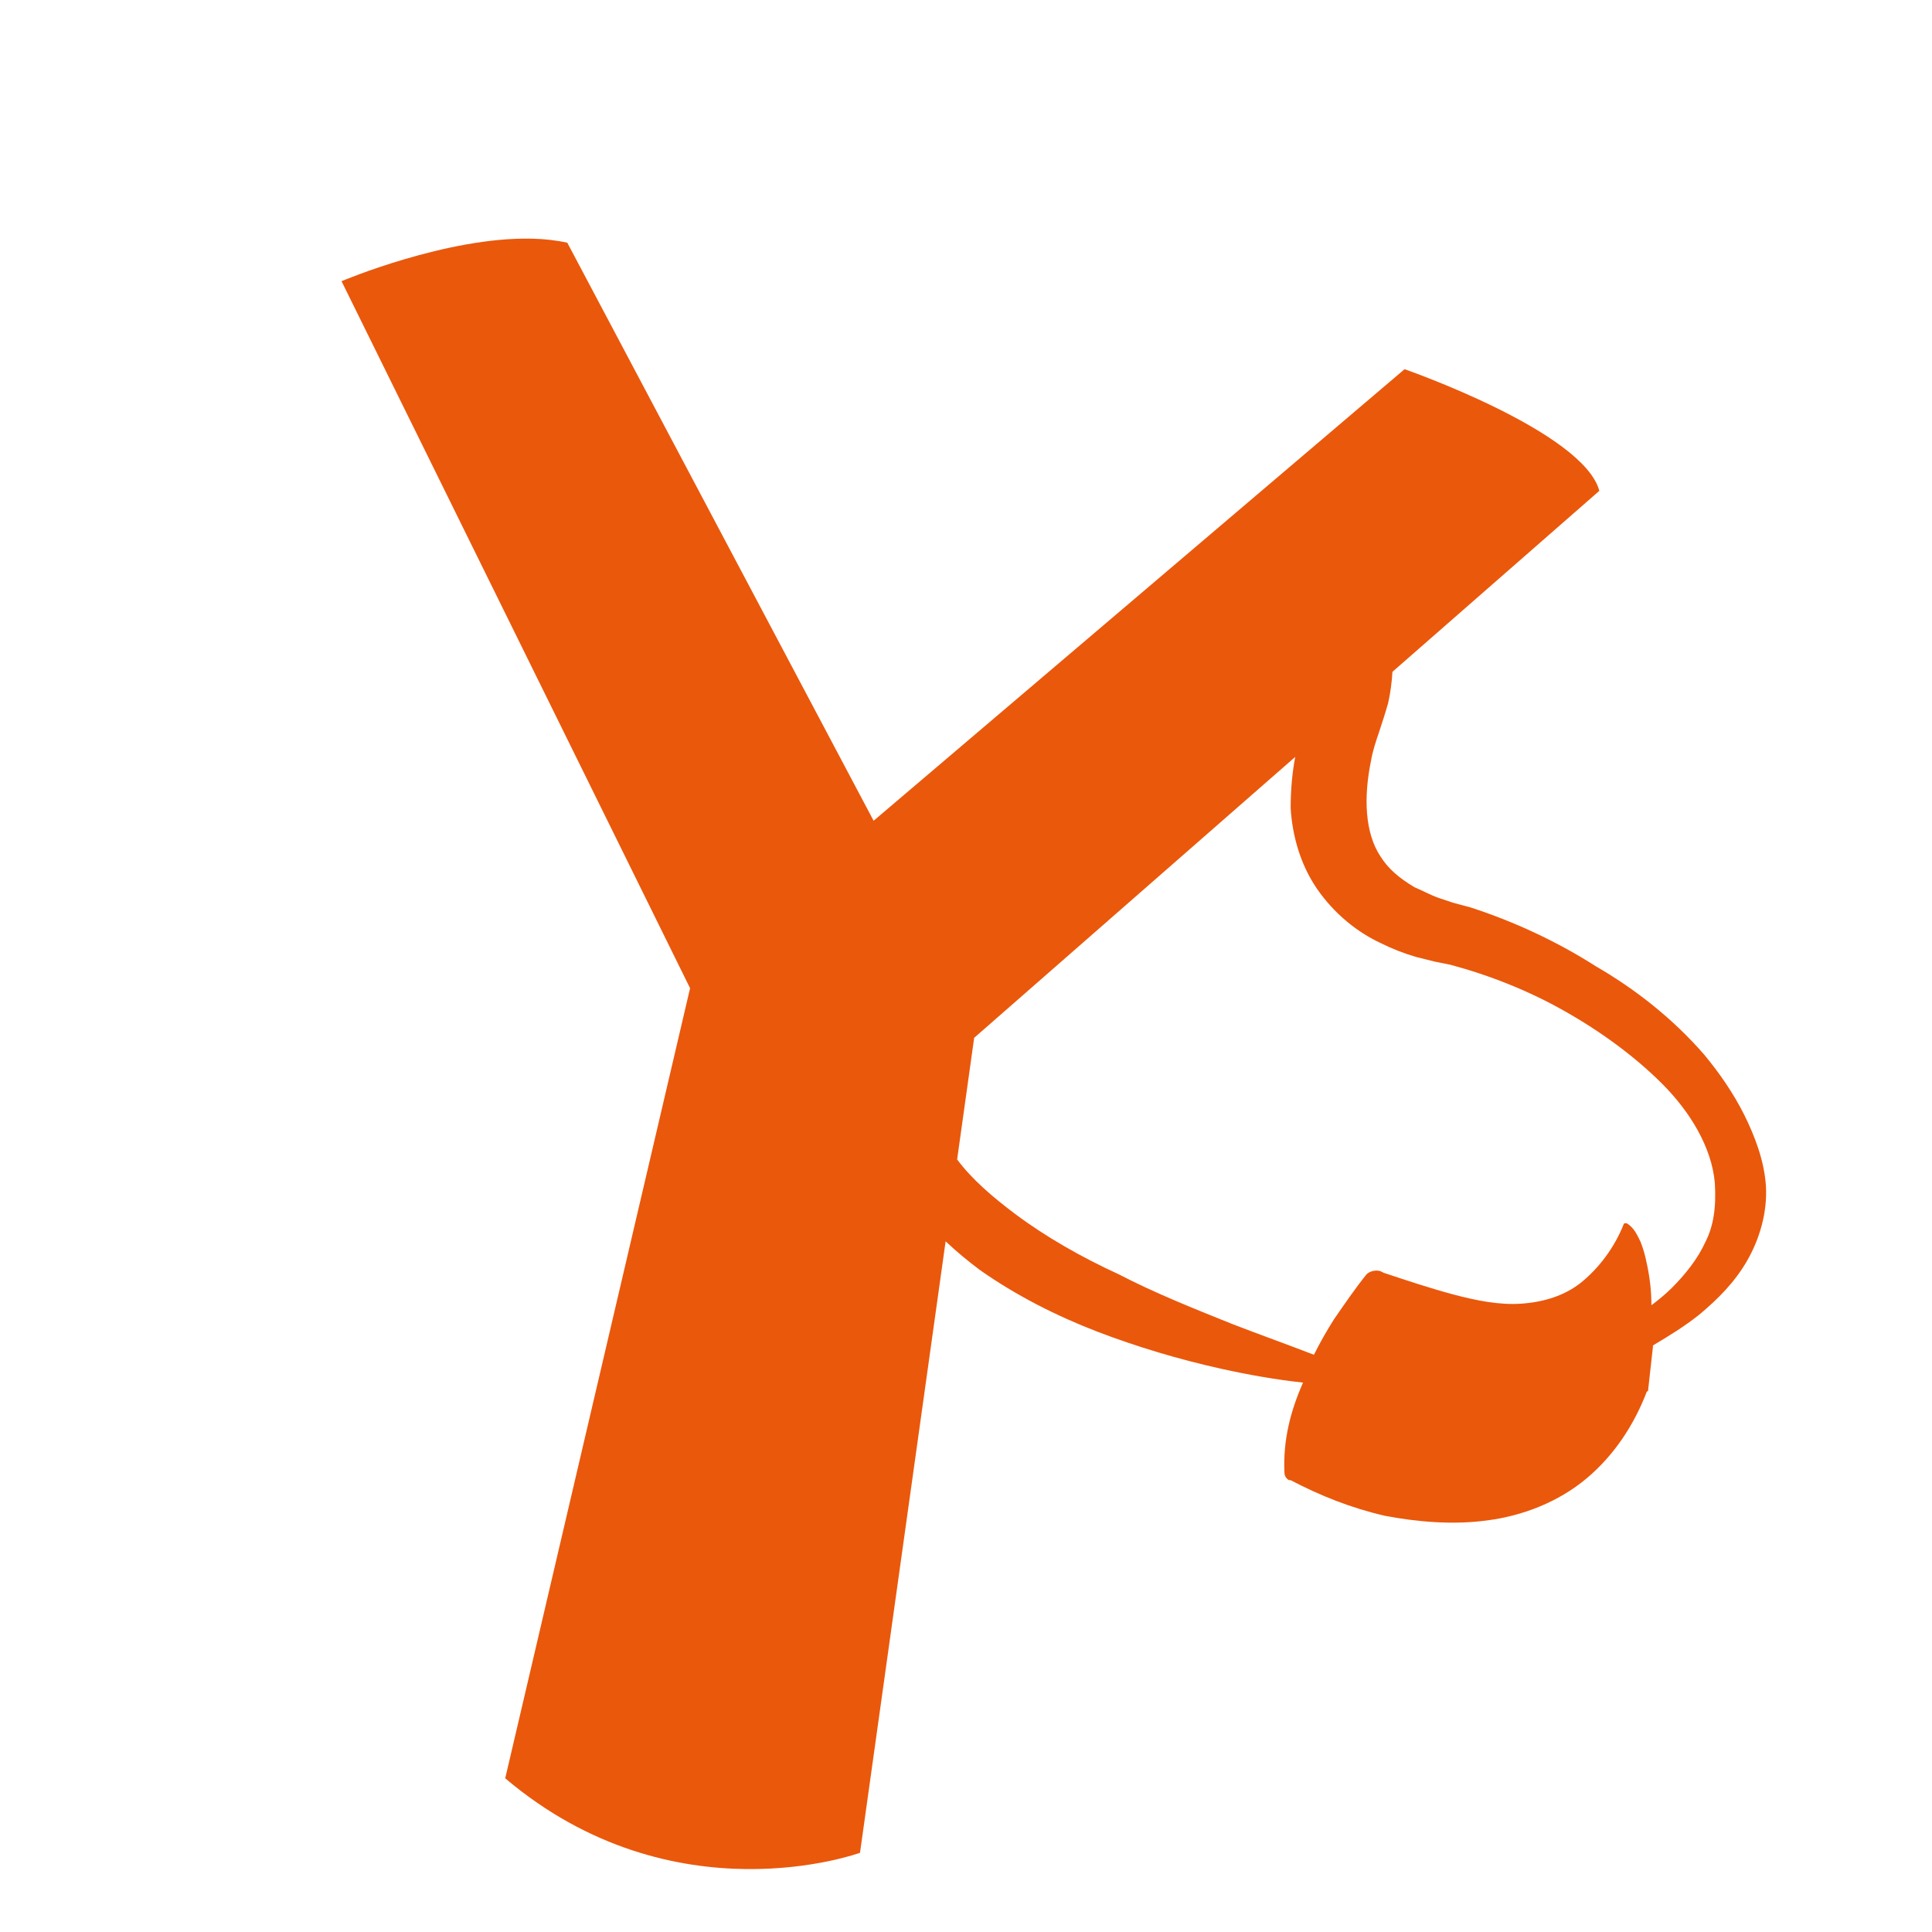 <svg width="22" height="22" viewBox="0 0 22 22" fill="none" xmlns="http://www.w3.org/2000/svg">
<path d="M6.061 2.718C5.089 2.693 3.889 3.202 3.889 3.202L7.858 11.253L5.753 20.25C7.674 21.875 9.793 21.098 9.793 21.098L10.768 14.135C10.891 14.252 11.022 14.359 11.153 14.458C11.577 14.757 12.035 14.986 12.493 15.163C12.952 15.339 13.428 15.48 13.904 15.586C14.221 15.656 14.521 15.709 14.838 15.744C14.697 16.062 14.609 16.397 14.626 16.767C14.626 16.802 14.644 16.837 14.679 16.855H14.697C15.032 17.031 15.384 17.172 15.772 17.261C16.142 17.331 16.548 17.366 16.936 17.313C17.341 17.261 17.747 17.102 18.064 16.837C18.381 16.573 18.61 16.22 18.751 15.85L18.769 15.833V15.815L18.822 15.339V15.321C18.998 15.216 19.174 15.11 19.351 14.969C19.562 14.793 19.756 14.599 19.897 14.352C20.038 14.105 20.126 13.805 20.109 13.506C20.091 13.224 19.985 12.942 19.862 12.695C19.738 12.448 19.58 12.219 19.404 12.007C19.051 11.602 18.628 11.267 18.17 11.002C17.729 10.72 17.235 10.491 16.742 10.332L16.548 10.28L16.389 10.227C16.284 10.191 16.195 10.139 16.107 10.103C15.931 9.998 15.807 9.892 15.719 9.751C15.543 9.486 15.525 9.081 15.613 8.658C15.631 8.552 15.666 8.446 15.702 8.341C15.737 8.235 15.772 8.129 15.807 8.006C15.833 7.889 15.849 7.77 15.856 7.65L18.212 5.589C18.028 4.911 15.994 4.204 15.994 4.204L9.948 9.346L6.46 2.764C6.334 2.736 6.2 2.721 6.061 2.718L6.061 2.718ZM14.749 8.619C14.713 8.807 14.697 9.006 14.697 9.204C14.715 9.504 14.803 9.839 14.997 10.121C15.191 10.403 15.455 10.615 15.72 10.738C15.85 10.803 15.985 10.856 16.125 10.897L16.337 10.95L16.513 10.985C16.971 11.108 17.412 11.284 17.817 11.514C18.223 11.743 18.611 12.025 18.928 12.342C19.245 12.659 19.492 13.065 19.527 13.47C19.545 13.753 19.51 13.964 19.421 14.14C19.333 14.334 19.192 14.511 19.034 14.669C18.963 14.74 18.875 14.81 18.805 14.863C18.805 14.704 18.787 14.546 18.752 14.387C18.734 14.299 18.716 14.229 18.681 14.14C18.646 14.07 18.611 13.982 18.523 13.929C18.505 13.929 18.487 13.929 18.487 13.946C18.381 14.211 18.205 14.44 18.011 14.599C17.817 14.757 17.571 14.828 17.324 14.845C17.077 14.863 16.812 14.81 16.548 14.74C16.284 14.669 16.019 14.581 15.755 14.493L15.72 14.475C15.667 14.458 15.596 14.475 15.561 14.511C15.42 14.687 15.314 14.845 15.191 15.022C15.108 15.153 15.031 15.288 14.962 15.427C14.644 15.304 14.345 15.198 14.027 15.075C13.587 14.898 13.146 14.722 12.74 14.511C12.317 14.317 11.912 14.087 11.559 13.823C11.305 13.632 11.07 13.432 10.899 13.203L11.093 11.818L14.749 8.619Z" fill="#EA580C"/>
</svg>

